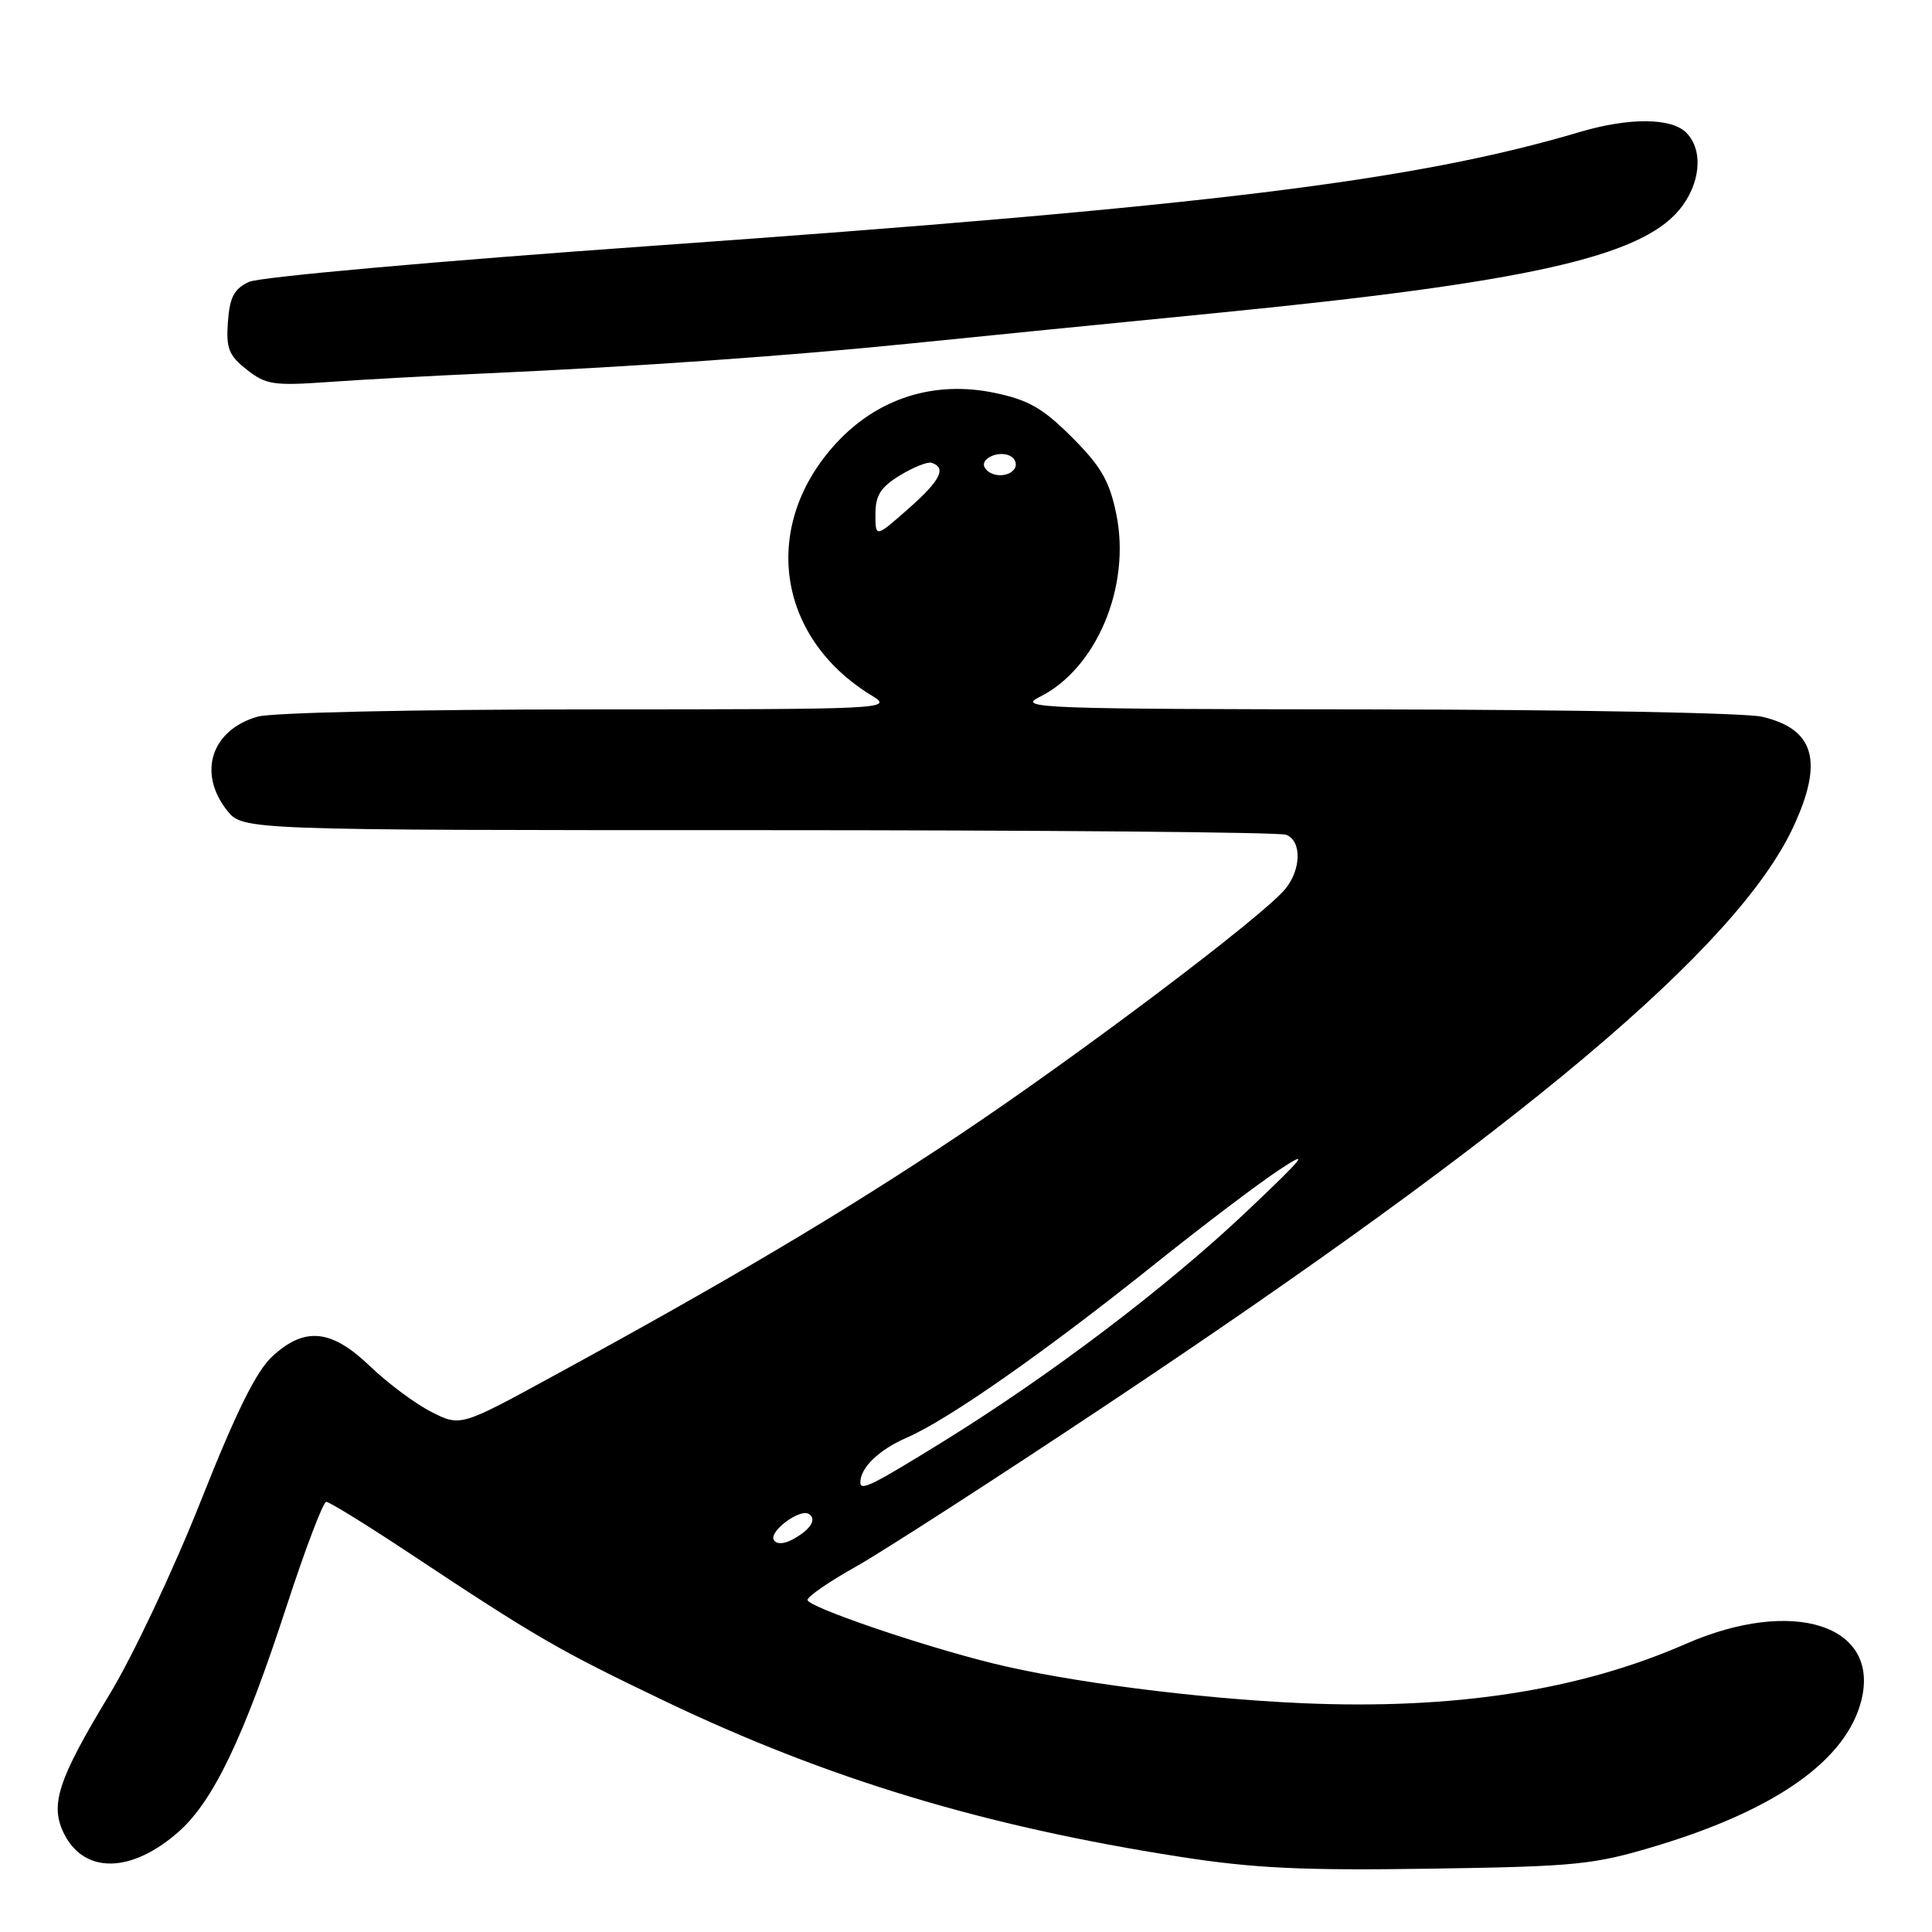 <?xml version="1.0" encoding="UTF-8" standalone="no"?>
<!DOCTYPE svg PUBLIC "-//W3C//DTD SVG 1.1//EN" "http://www.w3.org/Graphics/SVG/1.1/DTD/svg11.dtd" >
<svg xmlns="http://www.w3.org/2000/svg" xmlns:xlink="http://www.w3.org/1999/xlink" version="1.1" viewBox="0 0 256 256">
 <g >
 <path fill="currentColor"
d=" M 219.47 244.59 C 235.39 239.78 244.65 233.21 246.64 225.31 C 249.14 215.32 237.58 211.61 223.36 217.83 C 209.27 224.00 192.65 226.56 172.50 225.68 C 158.67 225.07 141.37 222.84 131.50 220.39 C 121.89 218.01 107.00 212.91 107.00 212.00 C 107.00 211.55 109.88 209.56 113.39 207.60 C 116.90 205.63 131.87 195.98 146.64 186.14 C 201.73 149.46 230.20 125.51 237.62 109.58 C 241.67 100.88 240.45 96.59 233.47 94.97 C 231.29 94.46 208.12 94.03 182.00 94.00 C 137.95 93.96 134.73 93.84 137.71 92.37 C 145.30 88.63 149.89 77.69 147.91 68.10 C 147.01 63.73 145.89 61.79 142.05 57.95 C 138.18 54.08 136.28 52.99 131.76 52.05 C 123.78 50.40 116.35 52.75 110.86 58.66 C 100.77 69.54 102.83 84.44 115.50 92.16 C 118.44 93.96 117.67 93.99 77.99 94.00 C 55.05 94.00 36.03 94.42 34.13 94.96 C 28.01 96.72 26.16 102.39 30.07 107.37 C 32.15 110.00 32.15 110.00 100.49 110.00 C 138.08 110.00 169.55 110.27 170.42 110.61 C 172.52 111.41 172.43 115.27 170.25 117.86 C 167.09 121.61 142.81 139.91 127.00 150.46 C 111.61 160.72 96.76 169.54 73.25 182.36 C 61.01 189.04 61.01 189.04 57.13 187.07 C 55.00 185.98 51.36 183.27 49.05 181.05 C 43.91 176.11 40.38 175.75 36.06 179.75 C 33.94 181.71 31.25 187.17 26.63 198.84 C 23.07 207.83 17.64 219.36 14.55 224.46 C 7.60 235.94 6.55 239.22 8.55 243.10 C 11.26 248.33 17.44 248.19 23.63 242.75 C 28.26 238.69 32.30 230.24 38.00 212.75 C 40.47 205.19 42.82 199.00 43.23 199.00 C 43.64 199.00 48.60 202.06 54.24 205.80 C 71.09 216.97 73.95 218.63 88.02 225.37 C 109.63 235.71 130.40 241.99 156.33 246.03 C 166.11 247.56 172.63 247.87 189.50 247.61 C 208.94 247.32 211.17 247.09 219.47 244.59 Z  M 64.50 49.47 C 84.10 48.59 104.84 47.13 121.00 45.48 C 128.97 44.67 147.12 42.85 161.32 41.46 C 202.11 37.44 217.23 34.08 222.46 27.87 C 225.34 24.44 225.77 19.91 223.43 17.57 C 221.45 15.59 215.84 15.56 209.30 17.50 C 187.49 23.98 159.95 27.36 86.50 32.57 C 57.93 34.60 34.40 36.70 33.00 37.35 C 31.02 38.27 30.44 39.37 30.20 42.64 C 29.94 46.16 30.31 47.10 32.70 48.98 C 35.23 50.98 36.28 51.13 43.50 50.62 C 47.90 50.30 57.35 49.79 64.50 49.47 Z  M 102.54 204.07 C 101.85 202.94 105.97 199.86 107.18 200.61 C 108.29 201.30 107.37 202.73 105.00 204.00 C 103.85 204.61 102.90 204.64 102.54 204.07 Z  M 114.00 196.43 C 114.00 194.47 116.46 192.10 120.19 190.48 C 125.73 188.06 138.45 179.15 153.00 167.51 C 159.32 162.45 166.75 156.82 169.50 155.01 C 173.69 152.24 172.98 153.15 165.10 160.61 C 154.53 170.60 139.20 182.22 124.90 191.06 C 115.54 196.84 114.00 197.61 114.00 196.43 Z  M 116.00 68.12 C 116.00 65.64 116.69 64.55 119.25 62.99 C 121.04 61.90 122.92 61.15 123.44 61.32 C 125.46 61.98 124.62 63.66 120.40 67.38 C 116.00 71.26 116.00 71.26 116.00 68.12 Z  M 130.50 61.99 C 129.74 60.76 132.49 59.57 133.97 60.48 C 134.55 60.84 134.77 61.56 134.46 62.07 C 133.69 63.30 131.28 63.26 130.50 61.99 Z "/>
</g>
</svg>